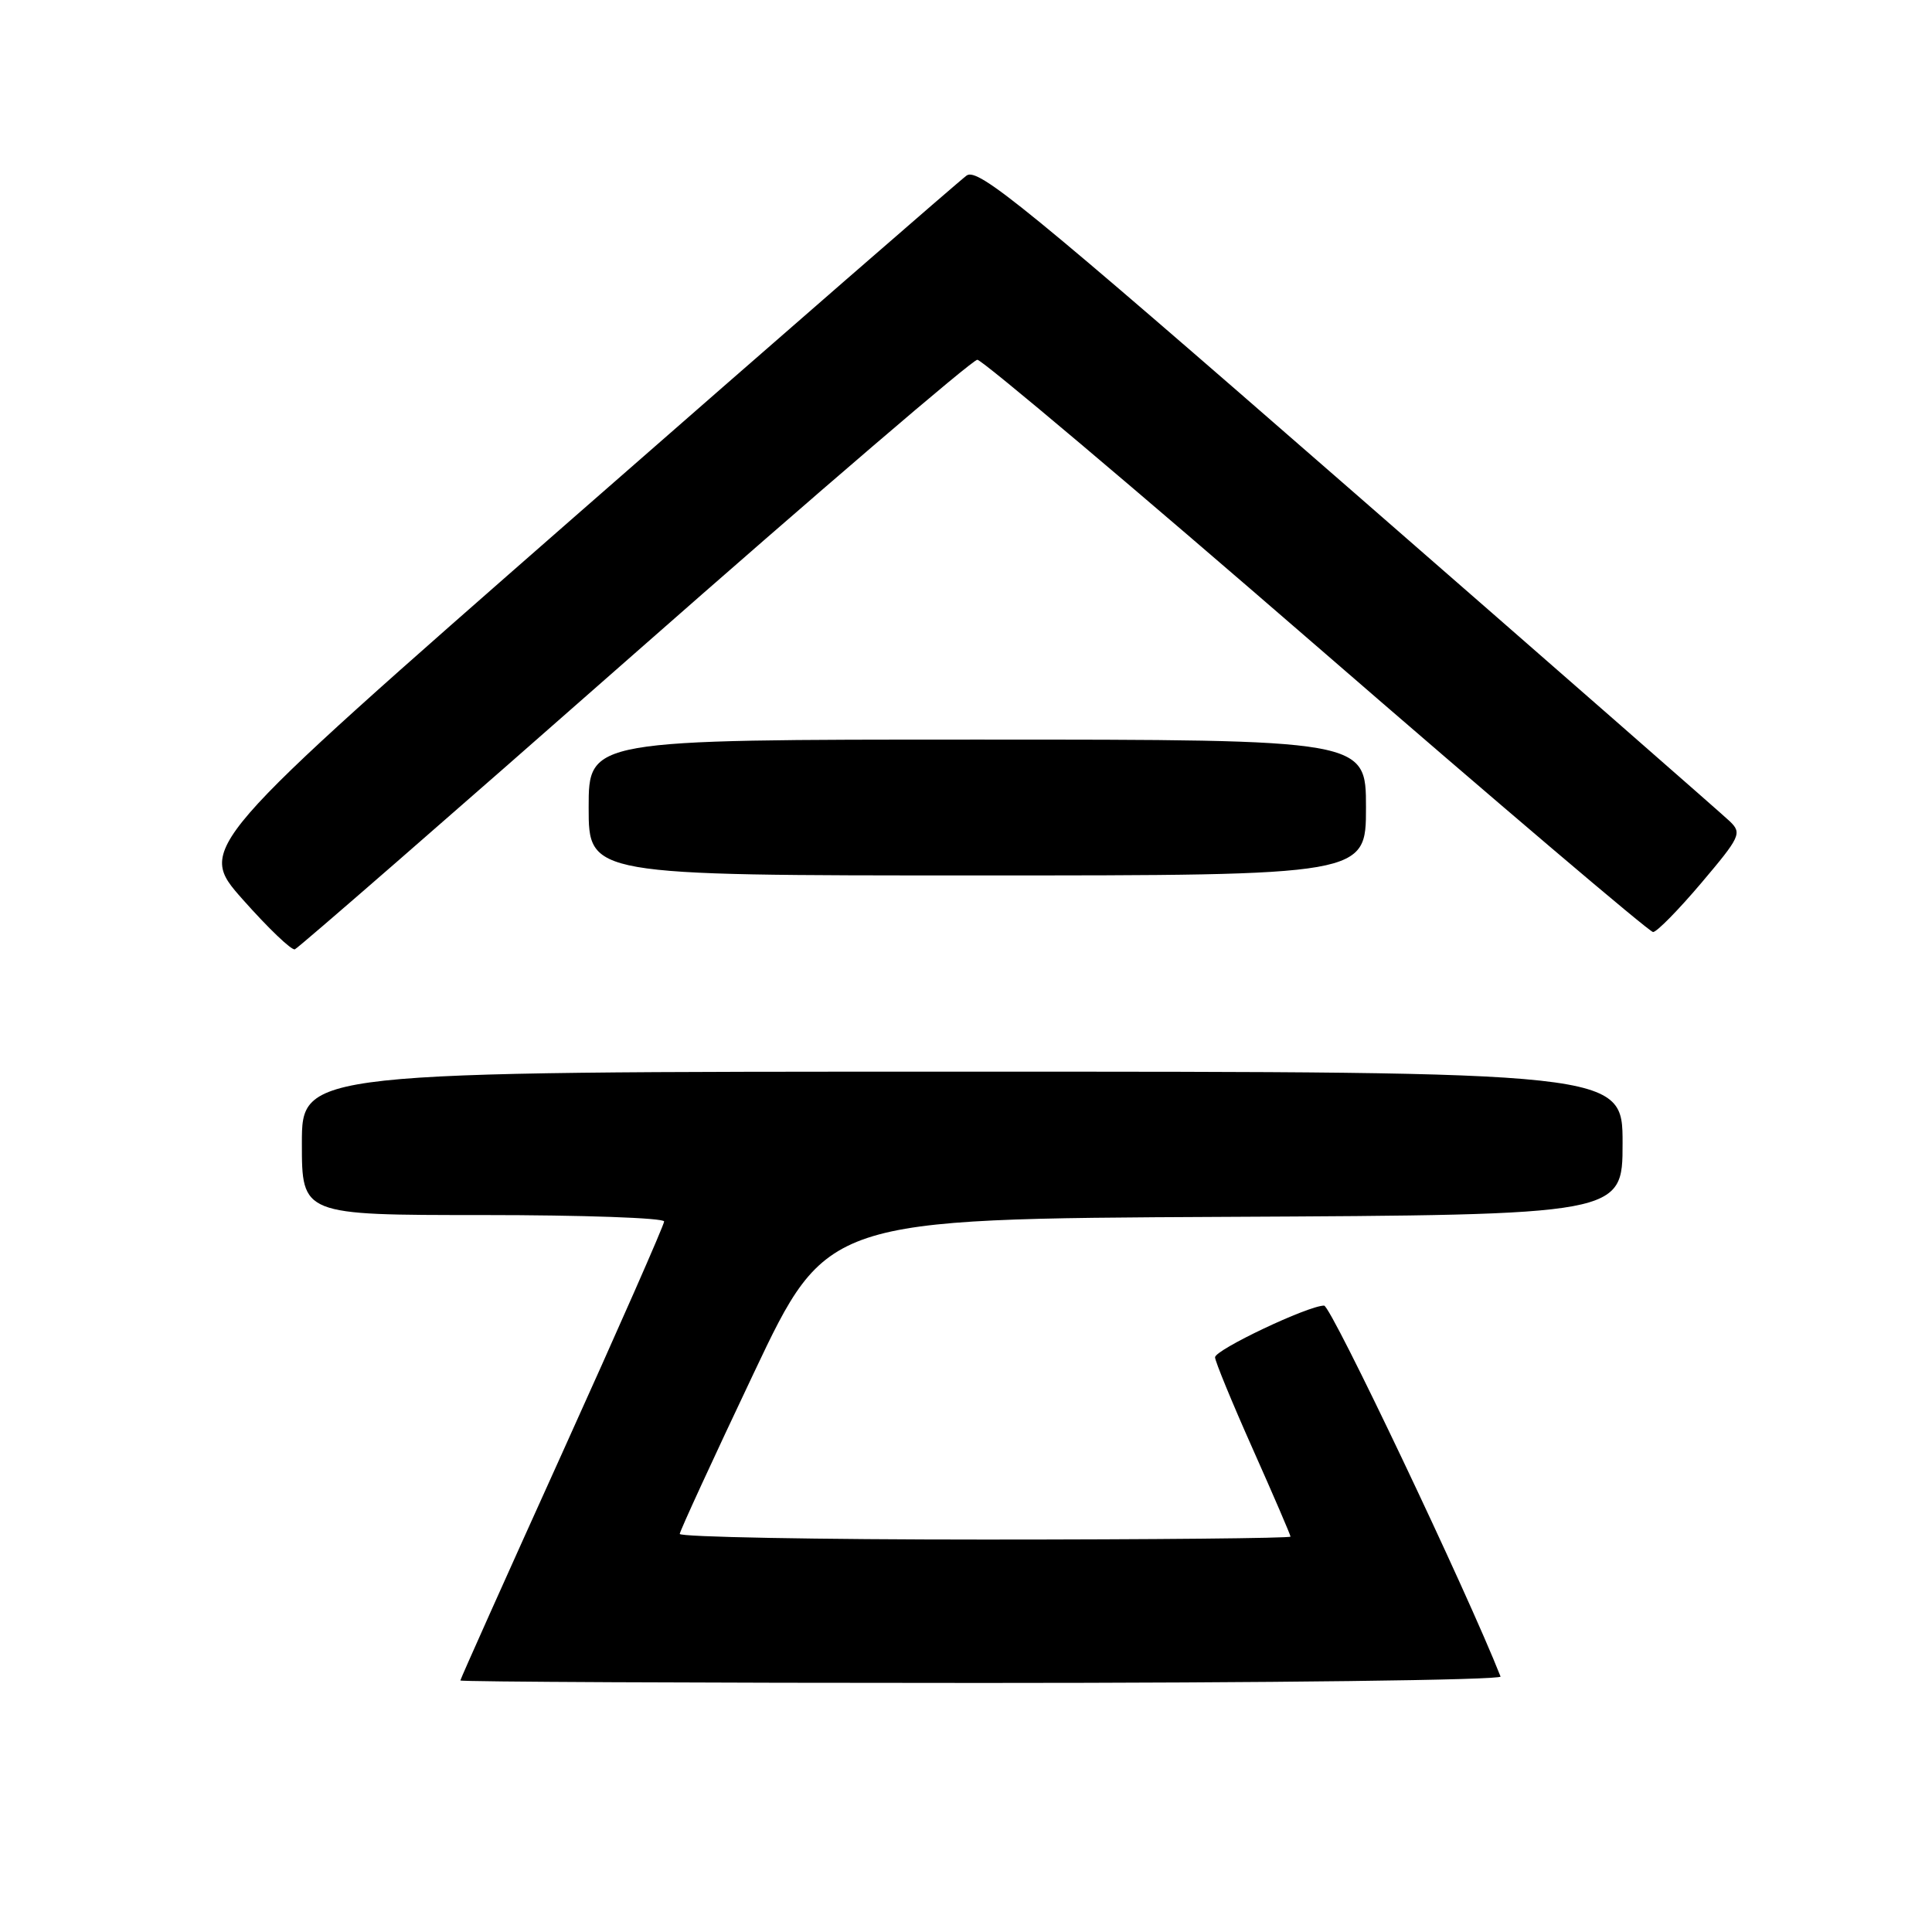 <?xml version="1.0" encoding="UTF-8" standalone="no"?>
<!DOCTYPE svg PUBLIC "-//W3C//DTD SVG 1.1//EN" "http://www.w3.org/Graphics/SVG/1.1/DTD/svg11.dtd" >
<svg xmlns="http://www.w3.org/2000/svg" xmlns:xlink="http://www.w3.org/1999/xlink" version="1.1" viewBox="0 0 256 256">
 <g >
 <path fill="currentColor"
d=" M 198.83 222.15 C 194.44 210.99 176.37 173.00 175.45 173.00 C 173.34 173.00 161.00 178.85 161.00 179.85 C 161.00 180.36 163.25 185.83 166.00 192.00 C 168.75 198.17 171.00 203.40 171.00 203.61 C 171.00 203.82 152.78 204.00 130.50 204.00 C 108.22 204.00 90.03 203.66 90.07 203.25 C 90.10 202.84 94.50 193.28 99.85 182.00 C 109.56 161.50 109.56 161.50 162.28 161.24 C 215.00 160.98 215.00 160.98 215.00 151.49 C 215.00 142.00 215.00 142.00 127.50 142.00 C 40.00 142.00 40.00 142.00 40.00 151.50 C 40.00 161.00 40.00 161.00 64.00 161.00 C 77.20 161.00 88.00 161.38 88.00 161.85 C 88.00 162.31 81.92 176.12 74.50 192.52 C 67.08 208.92 61.00 222.49 61.00 222.67 C 61.00 222.85 92.09 223.00 130.08 223.00 C 168.08 223.00 199.02 222.62 198.83 222.15 Z  M 84.10 86.58 C 108.42 65.18 128.85 47.67 129.50 47.67 C 130.14 47.67 150.36 64.73 174.42 85.58 C 198.48 106.44 218.56 123.50 219.04 123.50 C 219.53 123.50 222.40 120.58 225.43 117.00 C 230.61 110.88 230.83 110.40 229.22 108.84 C 228.27 107.93 205.52 88.02 178.65 64.60 C 135.89 27.32 129.59 22.18 128.08 23.26 C 127.14 23.94 103.79 44.26 76.21 68.40 C 26.07 112.31 26.07 112.31 32.17 119.19 C 35.53 122.98 38.63 125.95 39.07 125.79 C 39.51 125.63 59.78 107.99 84.10 86.58 Z  M 181.00 107.00 C 181.00 98.00 181.00 98.00 129.50 98.00 C 78.00 98.00 78.00 98.00 78.00 107.00 C 78.00 116.00 78.00 116.00 129.50 116.00 C 181.00 116.00 181.00 116.00 181.00 107.00 Z "/>
</g>
</svg>